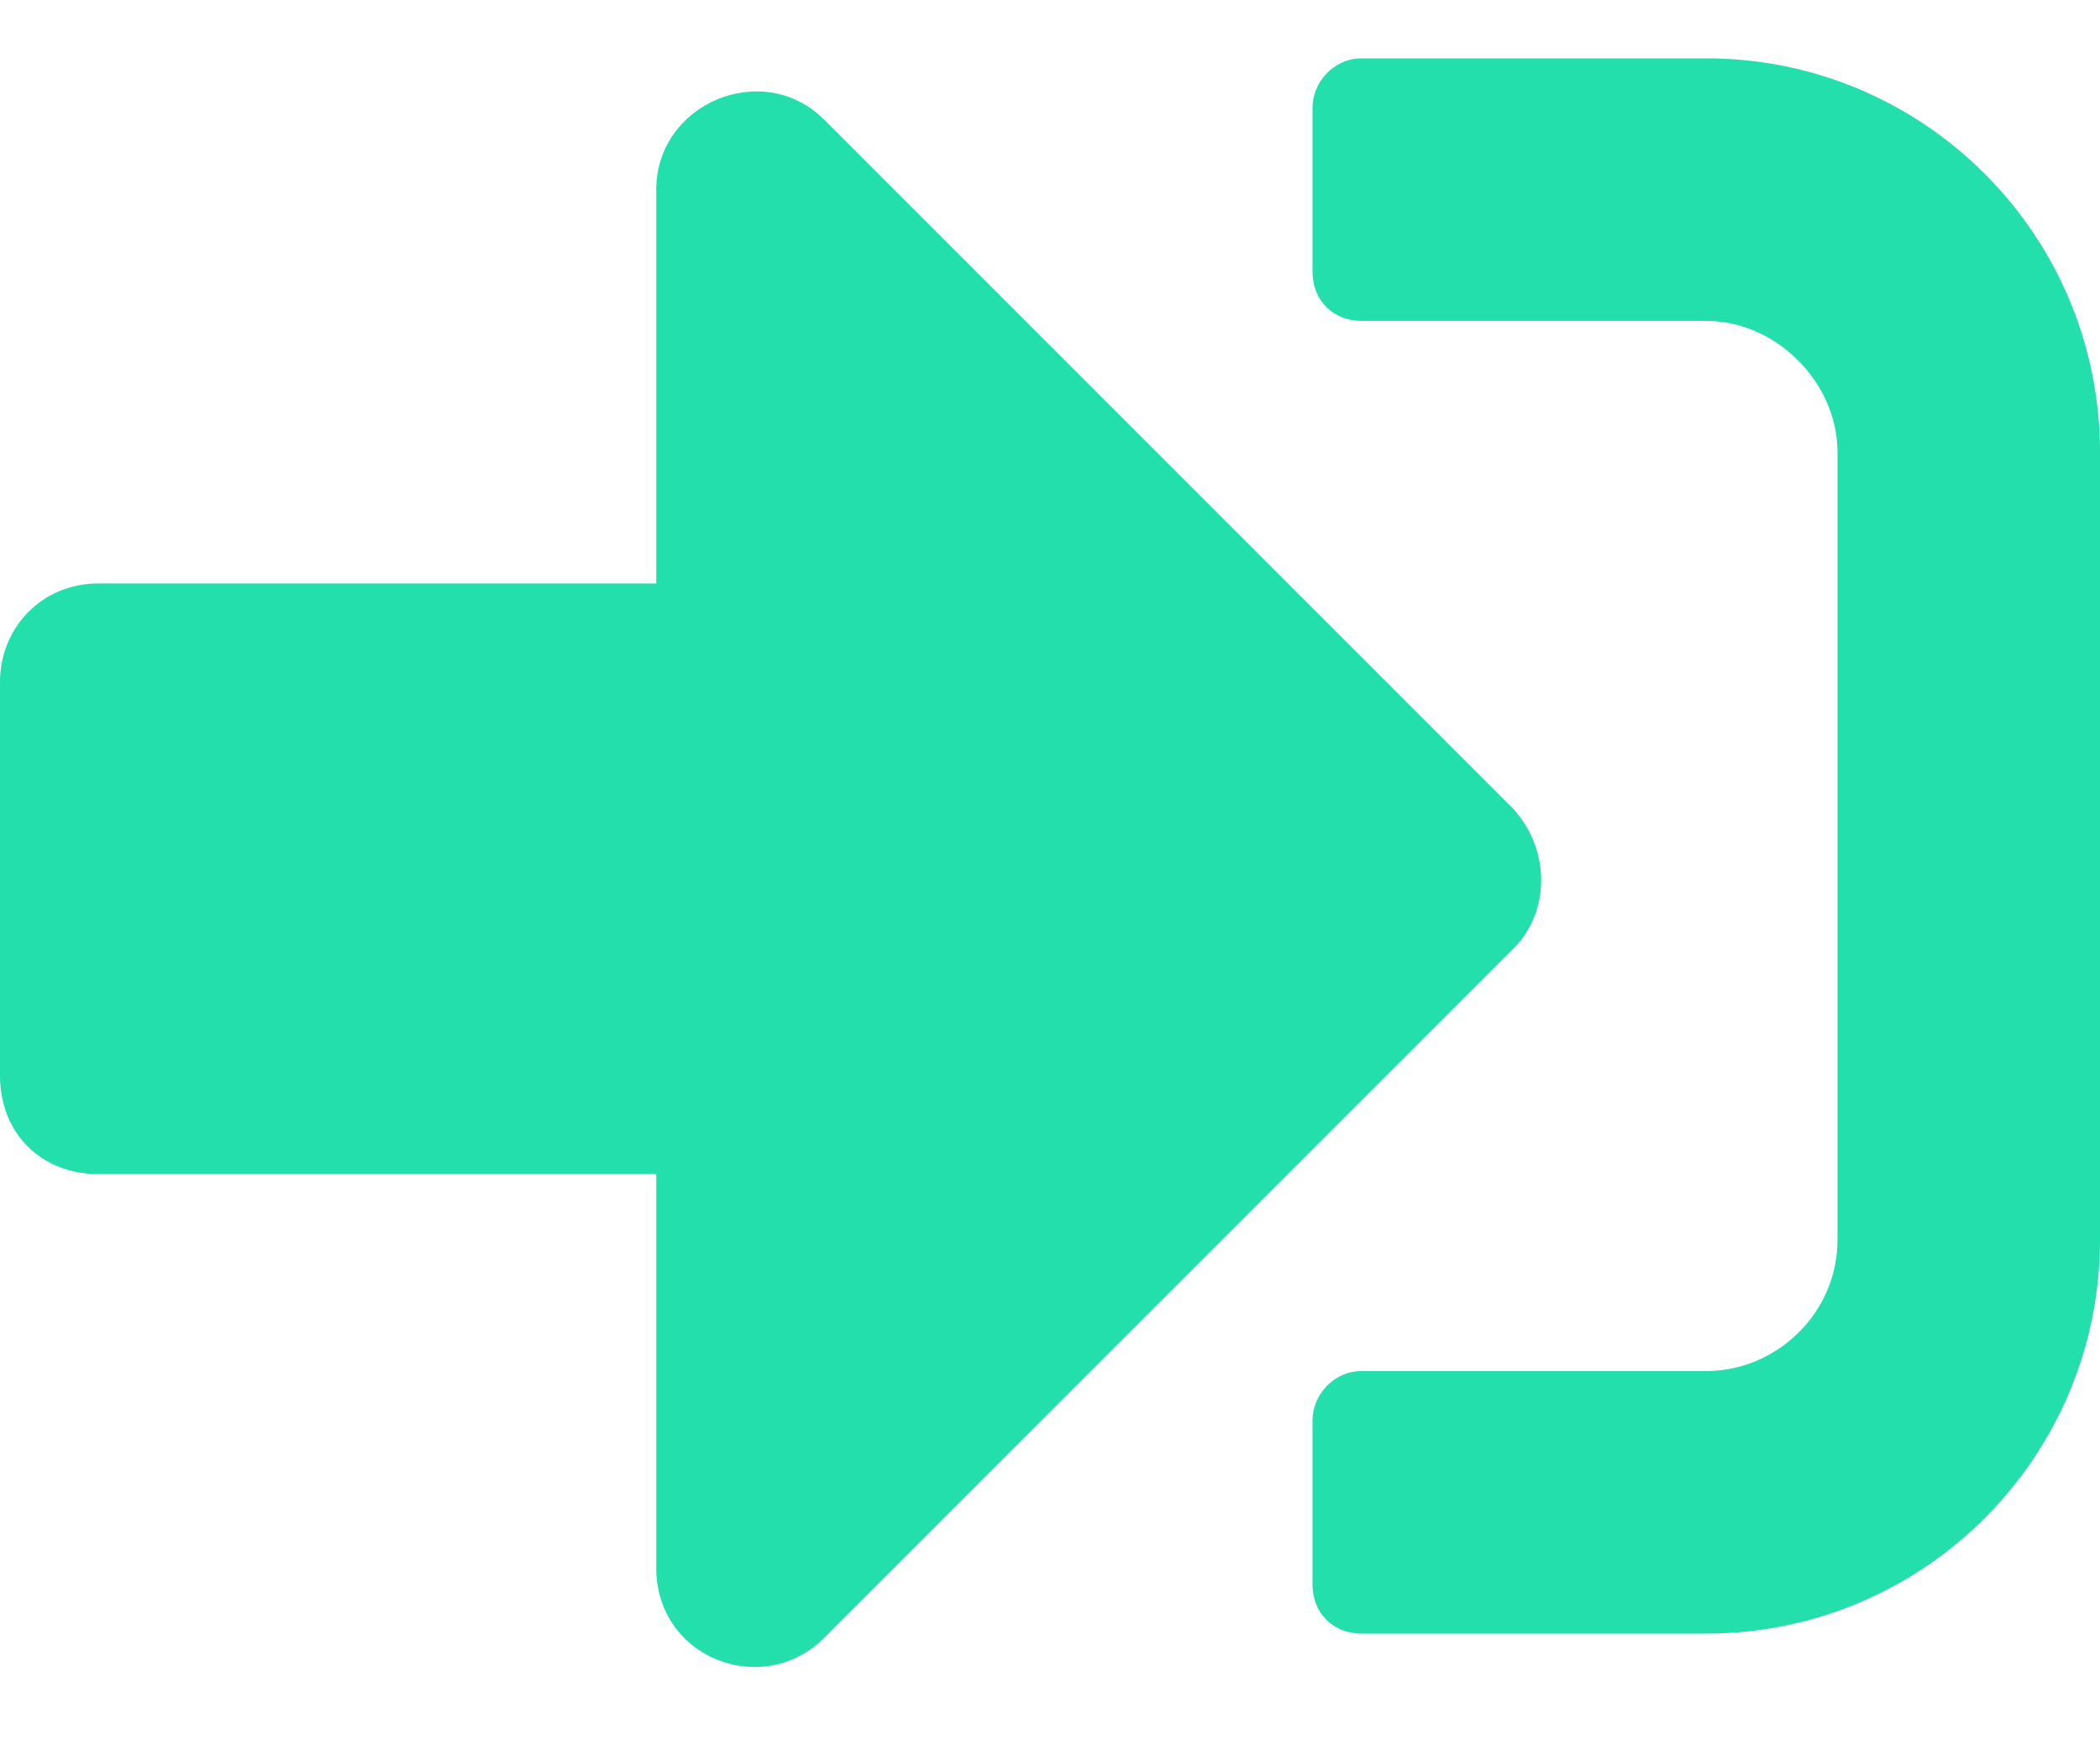 <svg width="18" height="15" viewBox="0 0 18 15" fill="none" xmlns="http://www.w3.org/2000/svg">
<path d="M14.625 14C16.488 14 18 12.488 18 10.625V3.875C18 2.012 16.488 0.5 14.625 0.5H11.672C11.426 0.5 11.25 0.711 11.25 0.922V2.328C11.25 2.574 11.426 2.75 11.672 2.75H14.625C15.223 2.75 15.75 3.277 15.75 3.875V10.625C15.75 11.258 15.223 11.75 14.625 11.75H11.672C11.426 11.75 11.25 11.961 11.25 12.172V13.578C11.25 13.824 11.426 14 11.672 14H14.625ZM12.973 6.934L7.066 1.027C6.539 0.5 5.625 0.887 5.625 1.625V5H0.844C0.352 5 0 5.387 0 5.844V9.219C0 9.711 0.352 10.062 0.844 10.062H5.625V13.438C5.625 14.211 6.539 14.562 7.066 14.035L12.973 8.129C13.289 7.812 13.289 7.285 12.973 6.934Z" fill="#22DFAB"/>
</svg>
